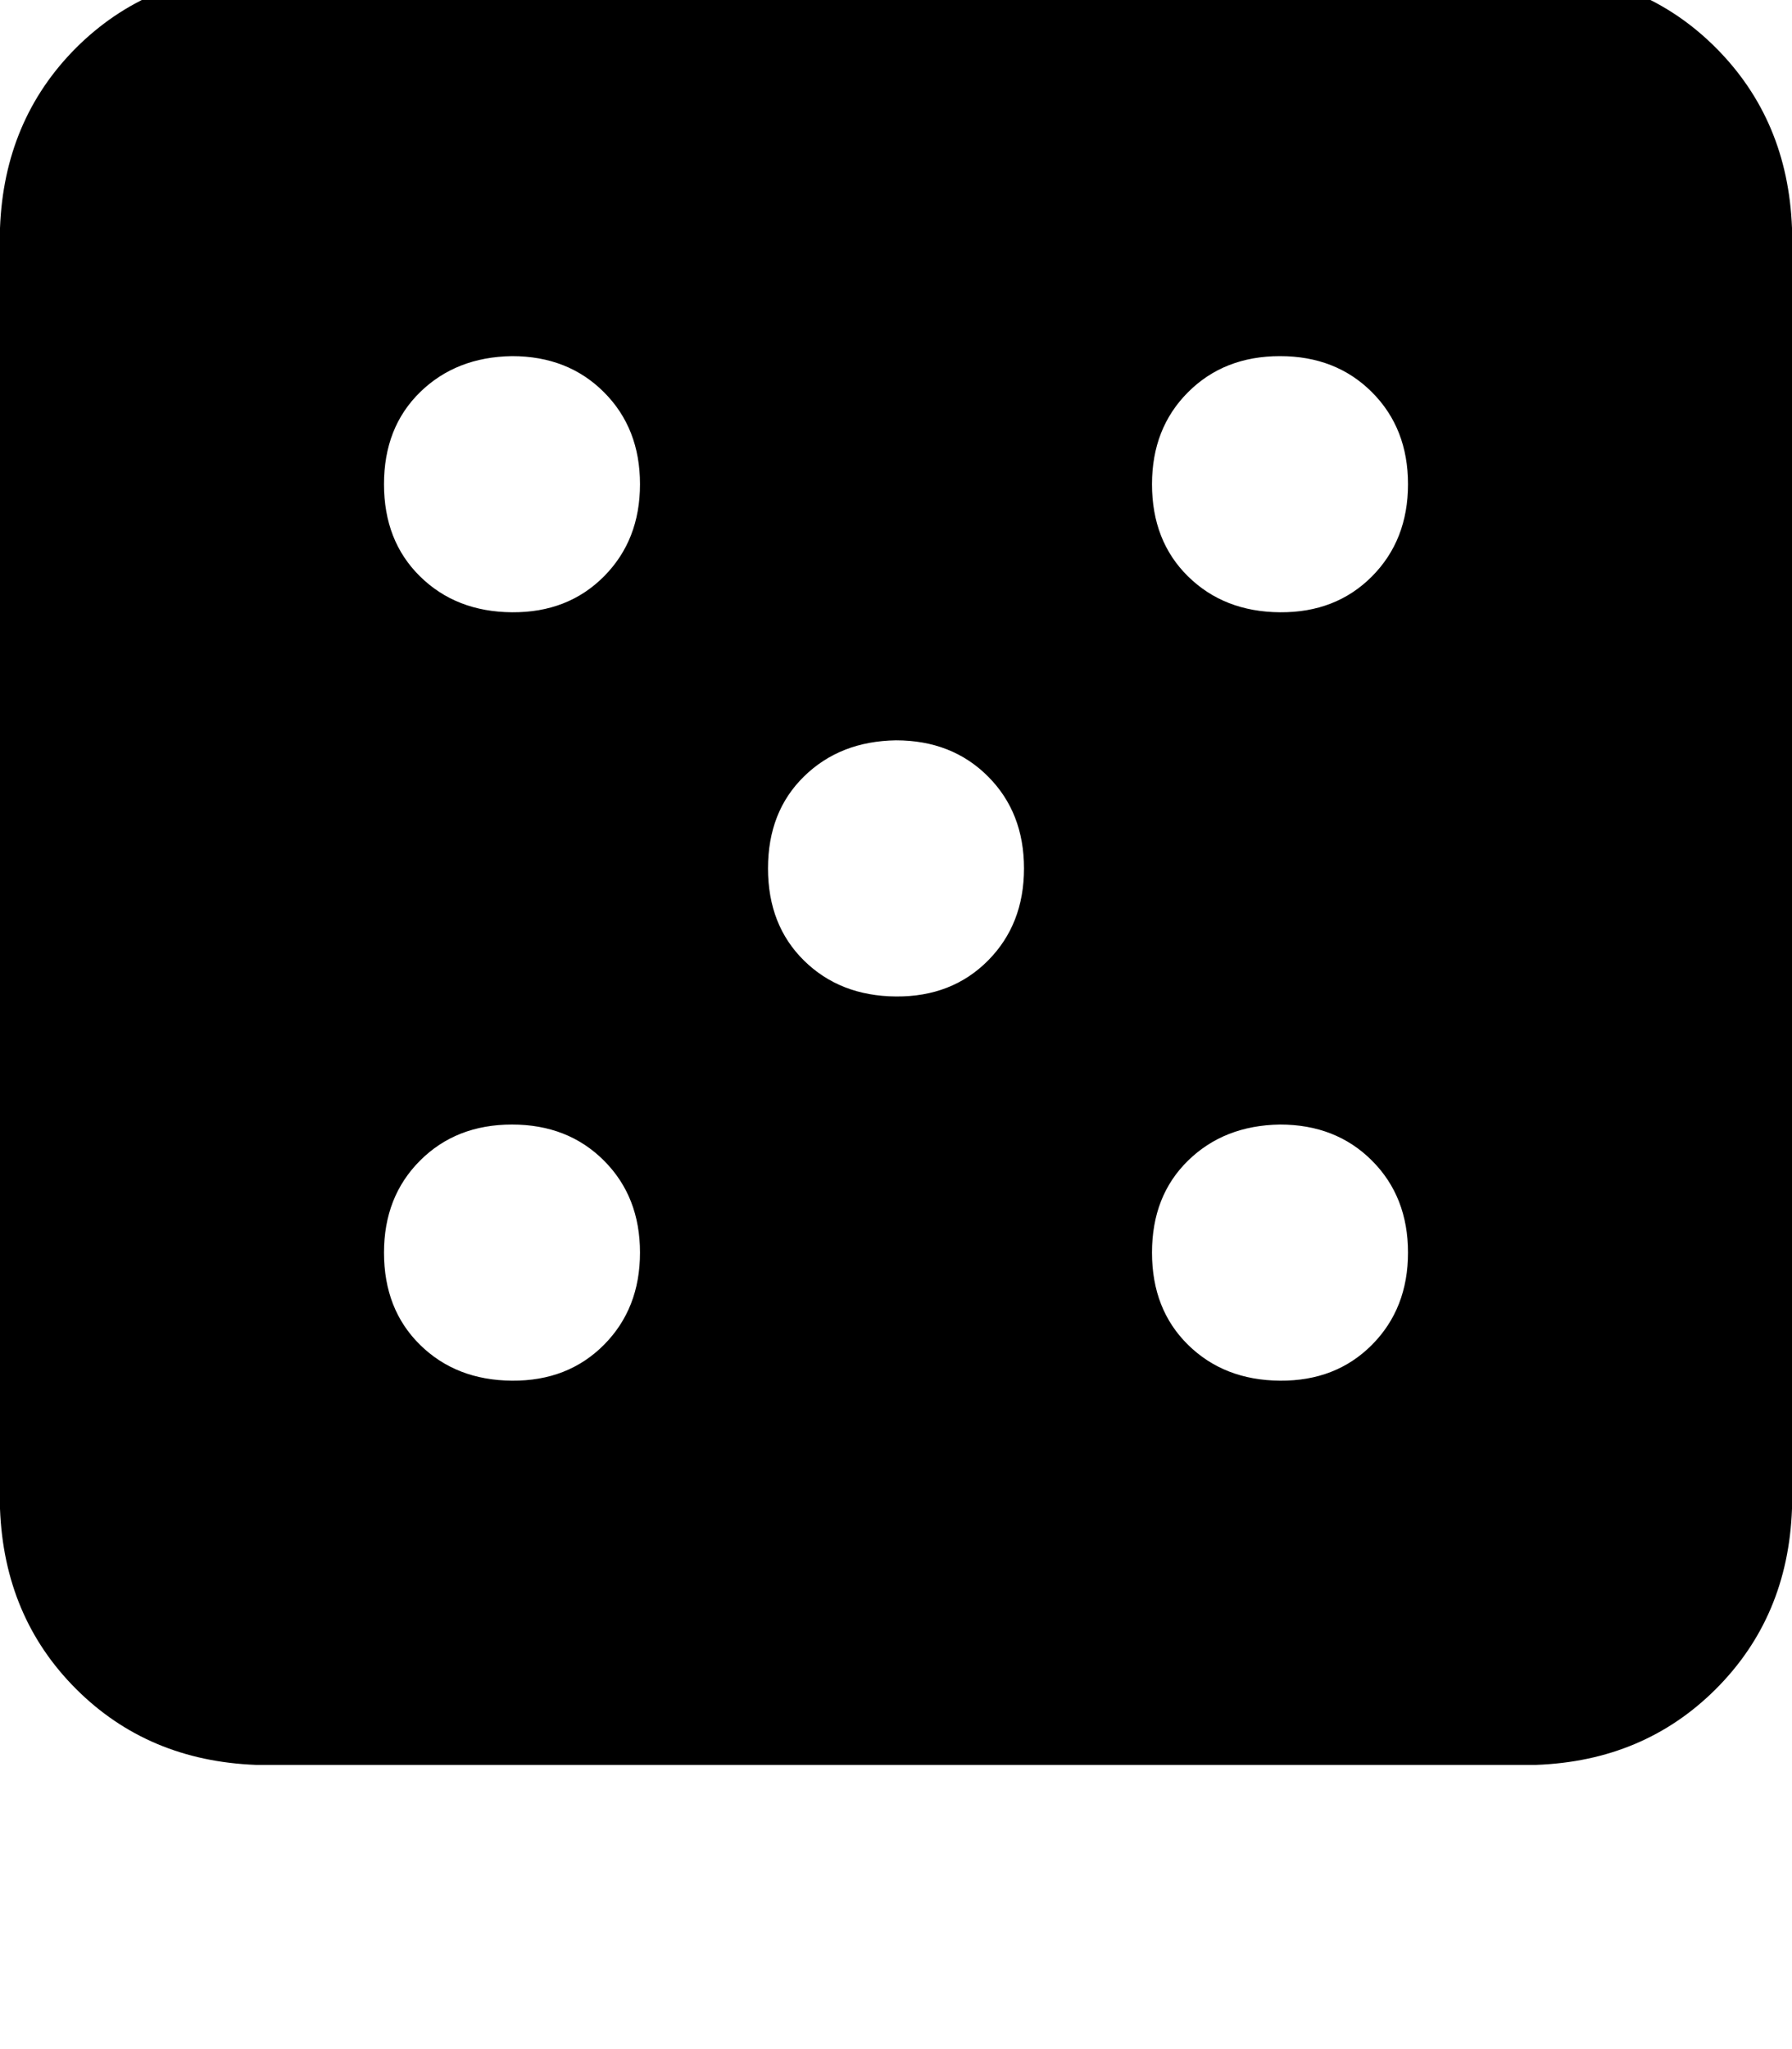 <svg height="1000" width="875" xmlns="http://www.w3.org/2000/svg"><path d="M125 -13.7q-52.7 2 -87.9 37.1Q2 58.6 0 111.3v625q2 52.8 37.1 87.9t87.9 37.1h625q52.7 -1.9 87.9 -37.1T875 736.3v-625Q873 58.6 837.9 23.4T750 -13.7H125zm125 187.5q27.3 0 44.9 17.6 17.6 17.6 17.6 44.9t-17.6 45T250 298.8t-44.9 -17.5 -17.6 -45 17.6 -44.9T250 173.8zm-62.5 437.5q0 -27.3 17.6 -44.9 17.6 -17.6 44.9 -17.6t44.9 17.6 17.6 44.9 -17.6 45T250 673.8t-44.9 -17.5 -17.6 -45zm250 -250q27.3 0 44.9 17.6 17.6 17.6 17.6 44.9t-17.6 45 -44.9 17.5 -44.9 -17.5 -17.6 -45 17.6 -44.9 44.9 -17.6zm125 -125q0 -27.3 17.6 -44.9 17.6 -17.6 44.9 -17.6t44.9 17.6 17.6 44.9 -17.6 45T625 298.8t-44.9 -17.5 -17.6 -45zM625 548.8q27.3 0 44.9 17.6 17.6 17.6 17.6 44.9t-17.6 45T625 673.8t-44.9 -17.5 -17.6 -45 17.6 -44.9T625 548.8z"/></svg>